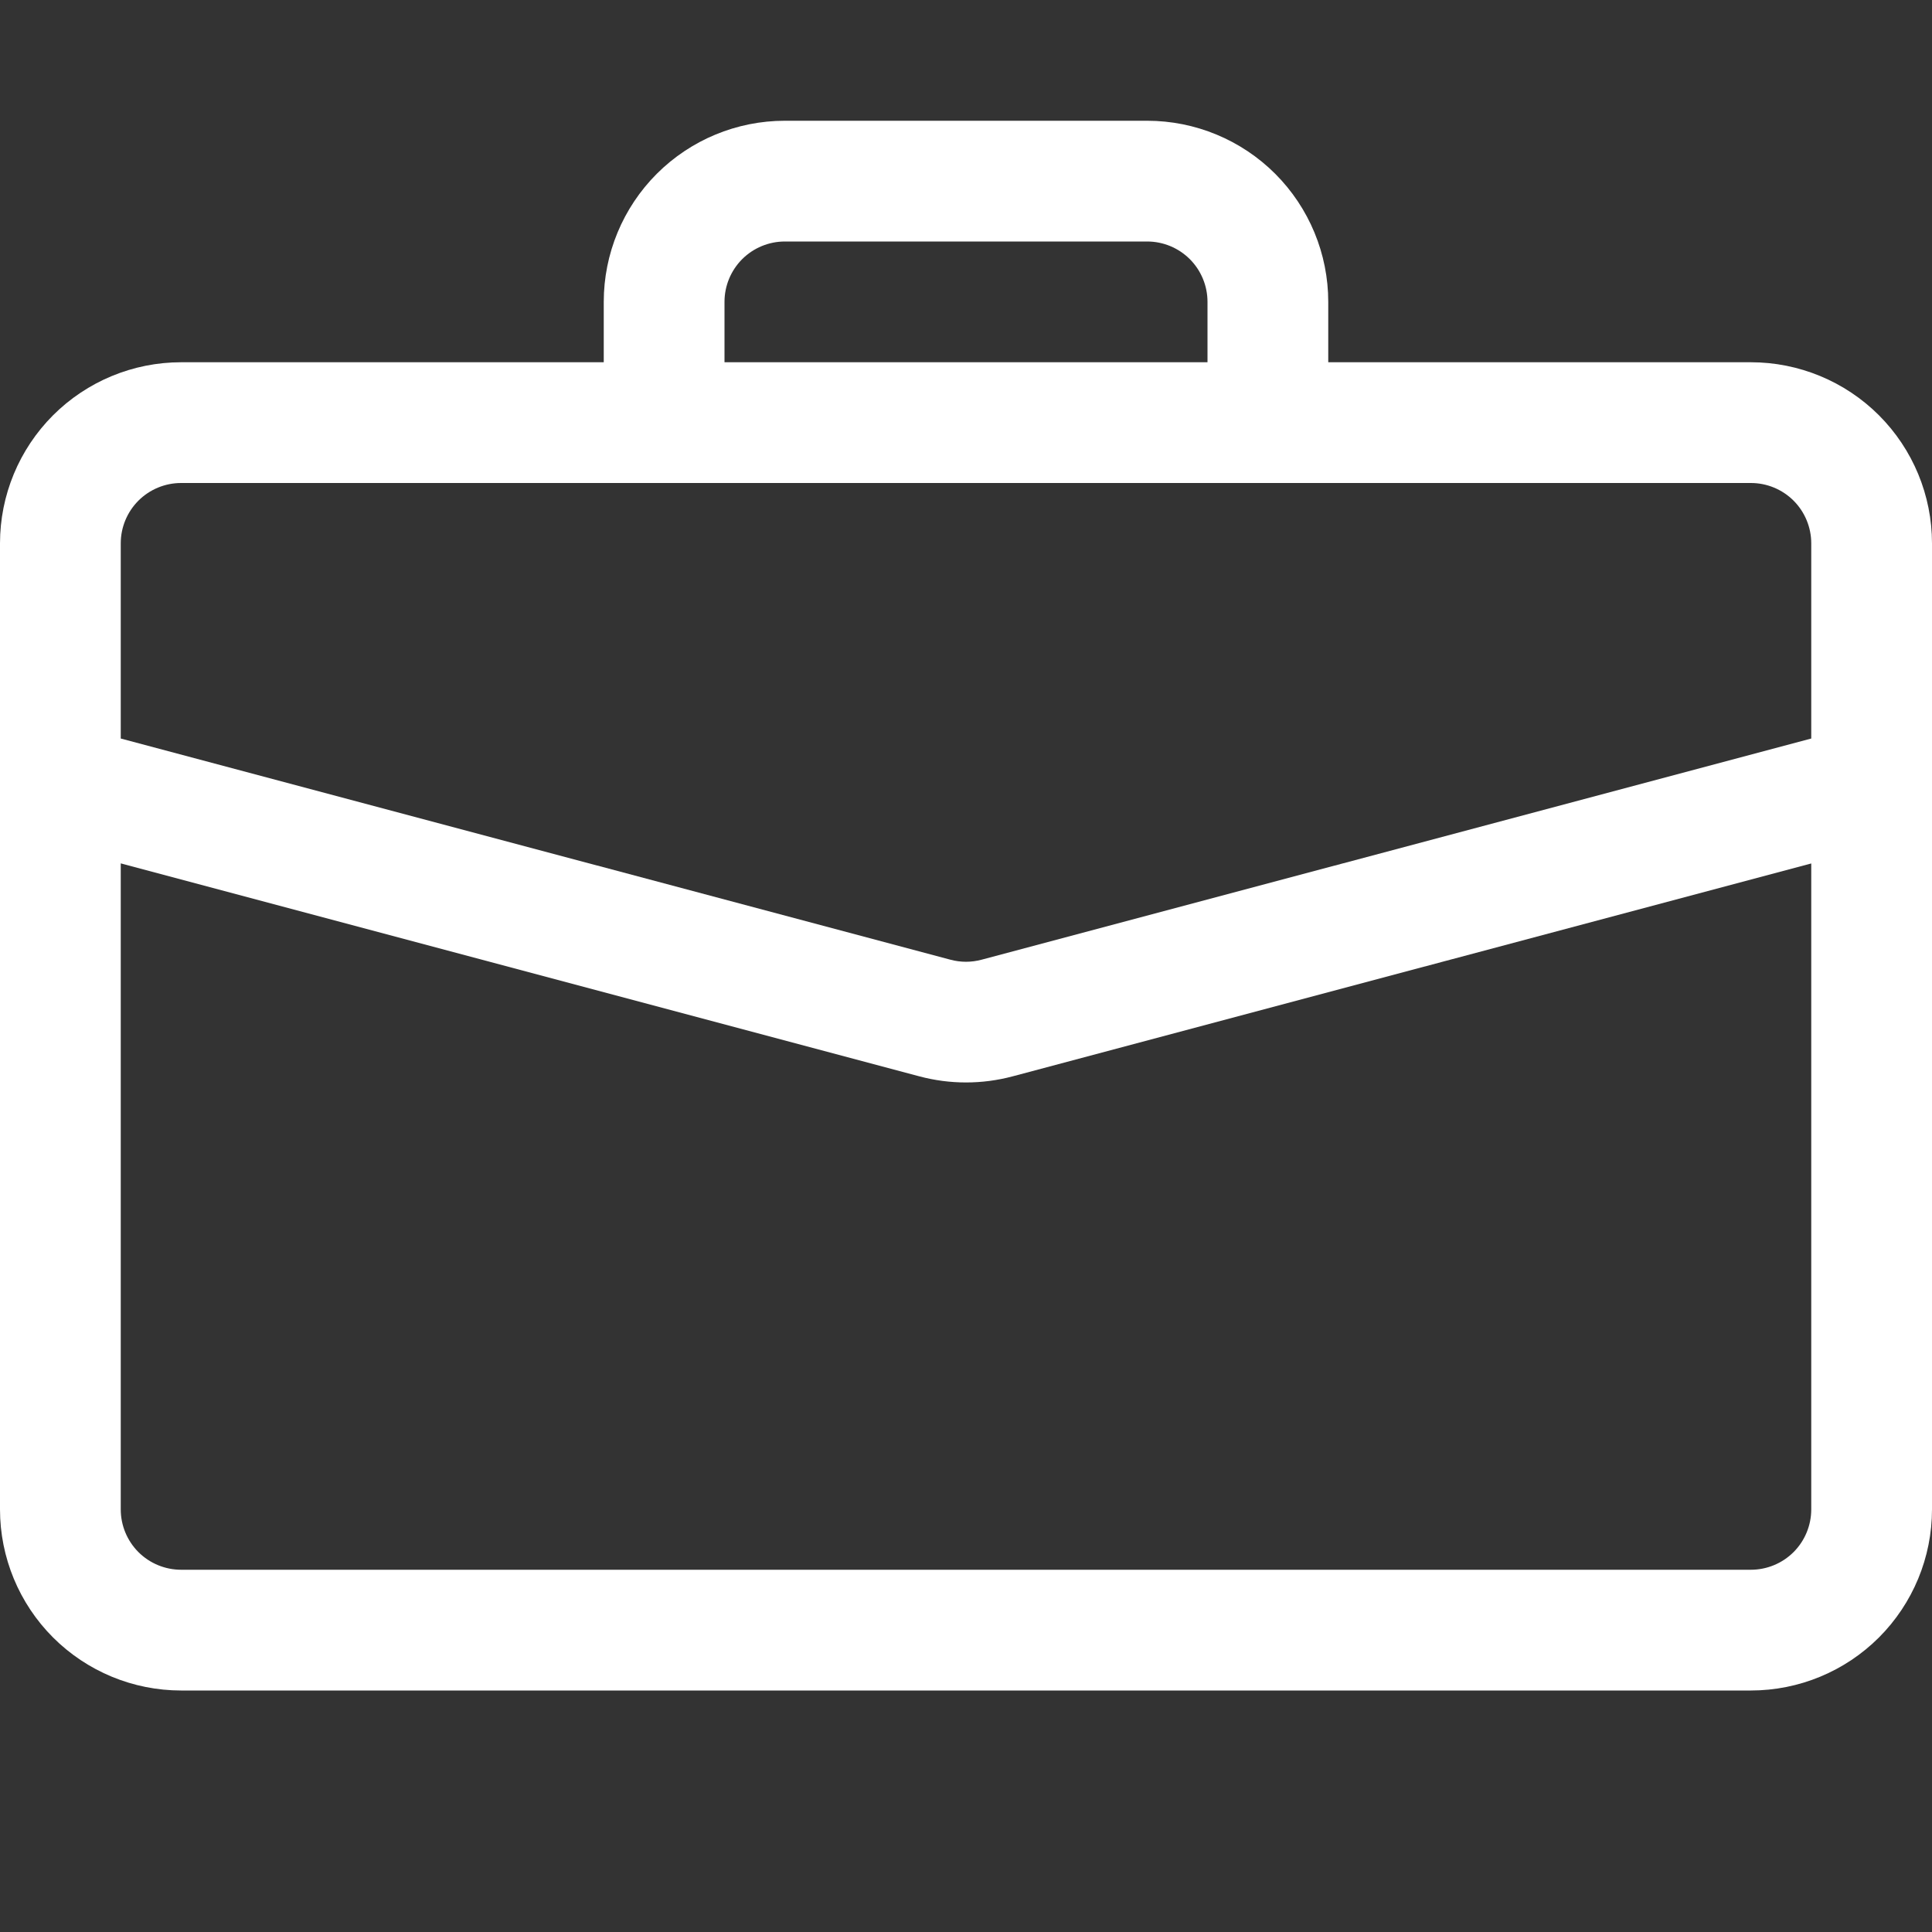 <svg width="42" height="42" viewBox="0 0 42 42" fill="none" xmlns="http://www.w3.org/2000/svg">
<rect x="0" y="0" width="42" height="42" fill="#333333" stroke="none"/>
<g clip-path="url(#clip0_220_289)">
<path d="M17.062 2.625C16.018 2.625 15.017 3.04 14.278 3.778C13.54 4.517 13.125 5.518 13.125 6.562V7.875H3.938C2.893 7.875 1.892 8.29 1.153 9.028C0.415 9.767 0 10.768 0 11.812L0 32.812C0 33.857 0.415 34.858 1.153 35.597C1.892 36.335 2.893 36.75 3.938 36.75H38.062C39.107 36.75 40.108 36.335 40.847 35.597C41.585 34.858 42 33.857 42 32.812V11.812C42 10.768 41.585 9.767 40.847 9.028C40.108 8.29 39.107 7.875 38.062 7.875H28.875V6.562C28.875 5.518 28.46 4.517 27.722 3.778C26.983 3.04 25.982 2.625 24.938 2.625H17.062ZM17.062 5.25H24.938C25.286 5.25 25.619 5.388 25.866 5.634C26.112 5.881 26.25 6.214 26.25 6.562V7.875H15.75V6.562C15.75 6.214 15.888 5.881 16.134 5.634C16.381 5.388 16.714 5.25 17.062 5.25ZM22.013 23.399L39.375 18.771V32.812C39.375 33.161 39.237 33.494 38.991 33.741C38.744 33.987 38.411 34.125 38.062 34.125H3.938C3.589 34.125 3.256 33.987 3.009 33.741C2.763 33.494 2.625 33.161 2.625 32.812V18.769L19.987 23.399C20.651 23.576 21.349 23.576 22.013 23.399ZM3.938 10.5H38.062C38.411 10.5 38.744 10.638 38.991 10.884C39.237 11.131 39.375 11.464 39.375 11.812V16.055L21.339 20.863C21.117 20.923 20.883 20.923 20.661 20.863L2.625 16.055V11.812C2.625 11.464 2.763 11.131 3.009 10.884C3.256 10.638 3.589 10.5 3.938 10.5Z" fill="white"/>
</g>
<defs>
<clipPath id="clip0_220_289">
<rect width="42" height="42" fill="white"/>
</clipPath>
</defs>
</svg>
